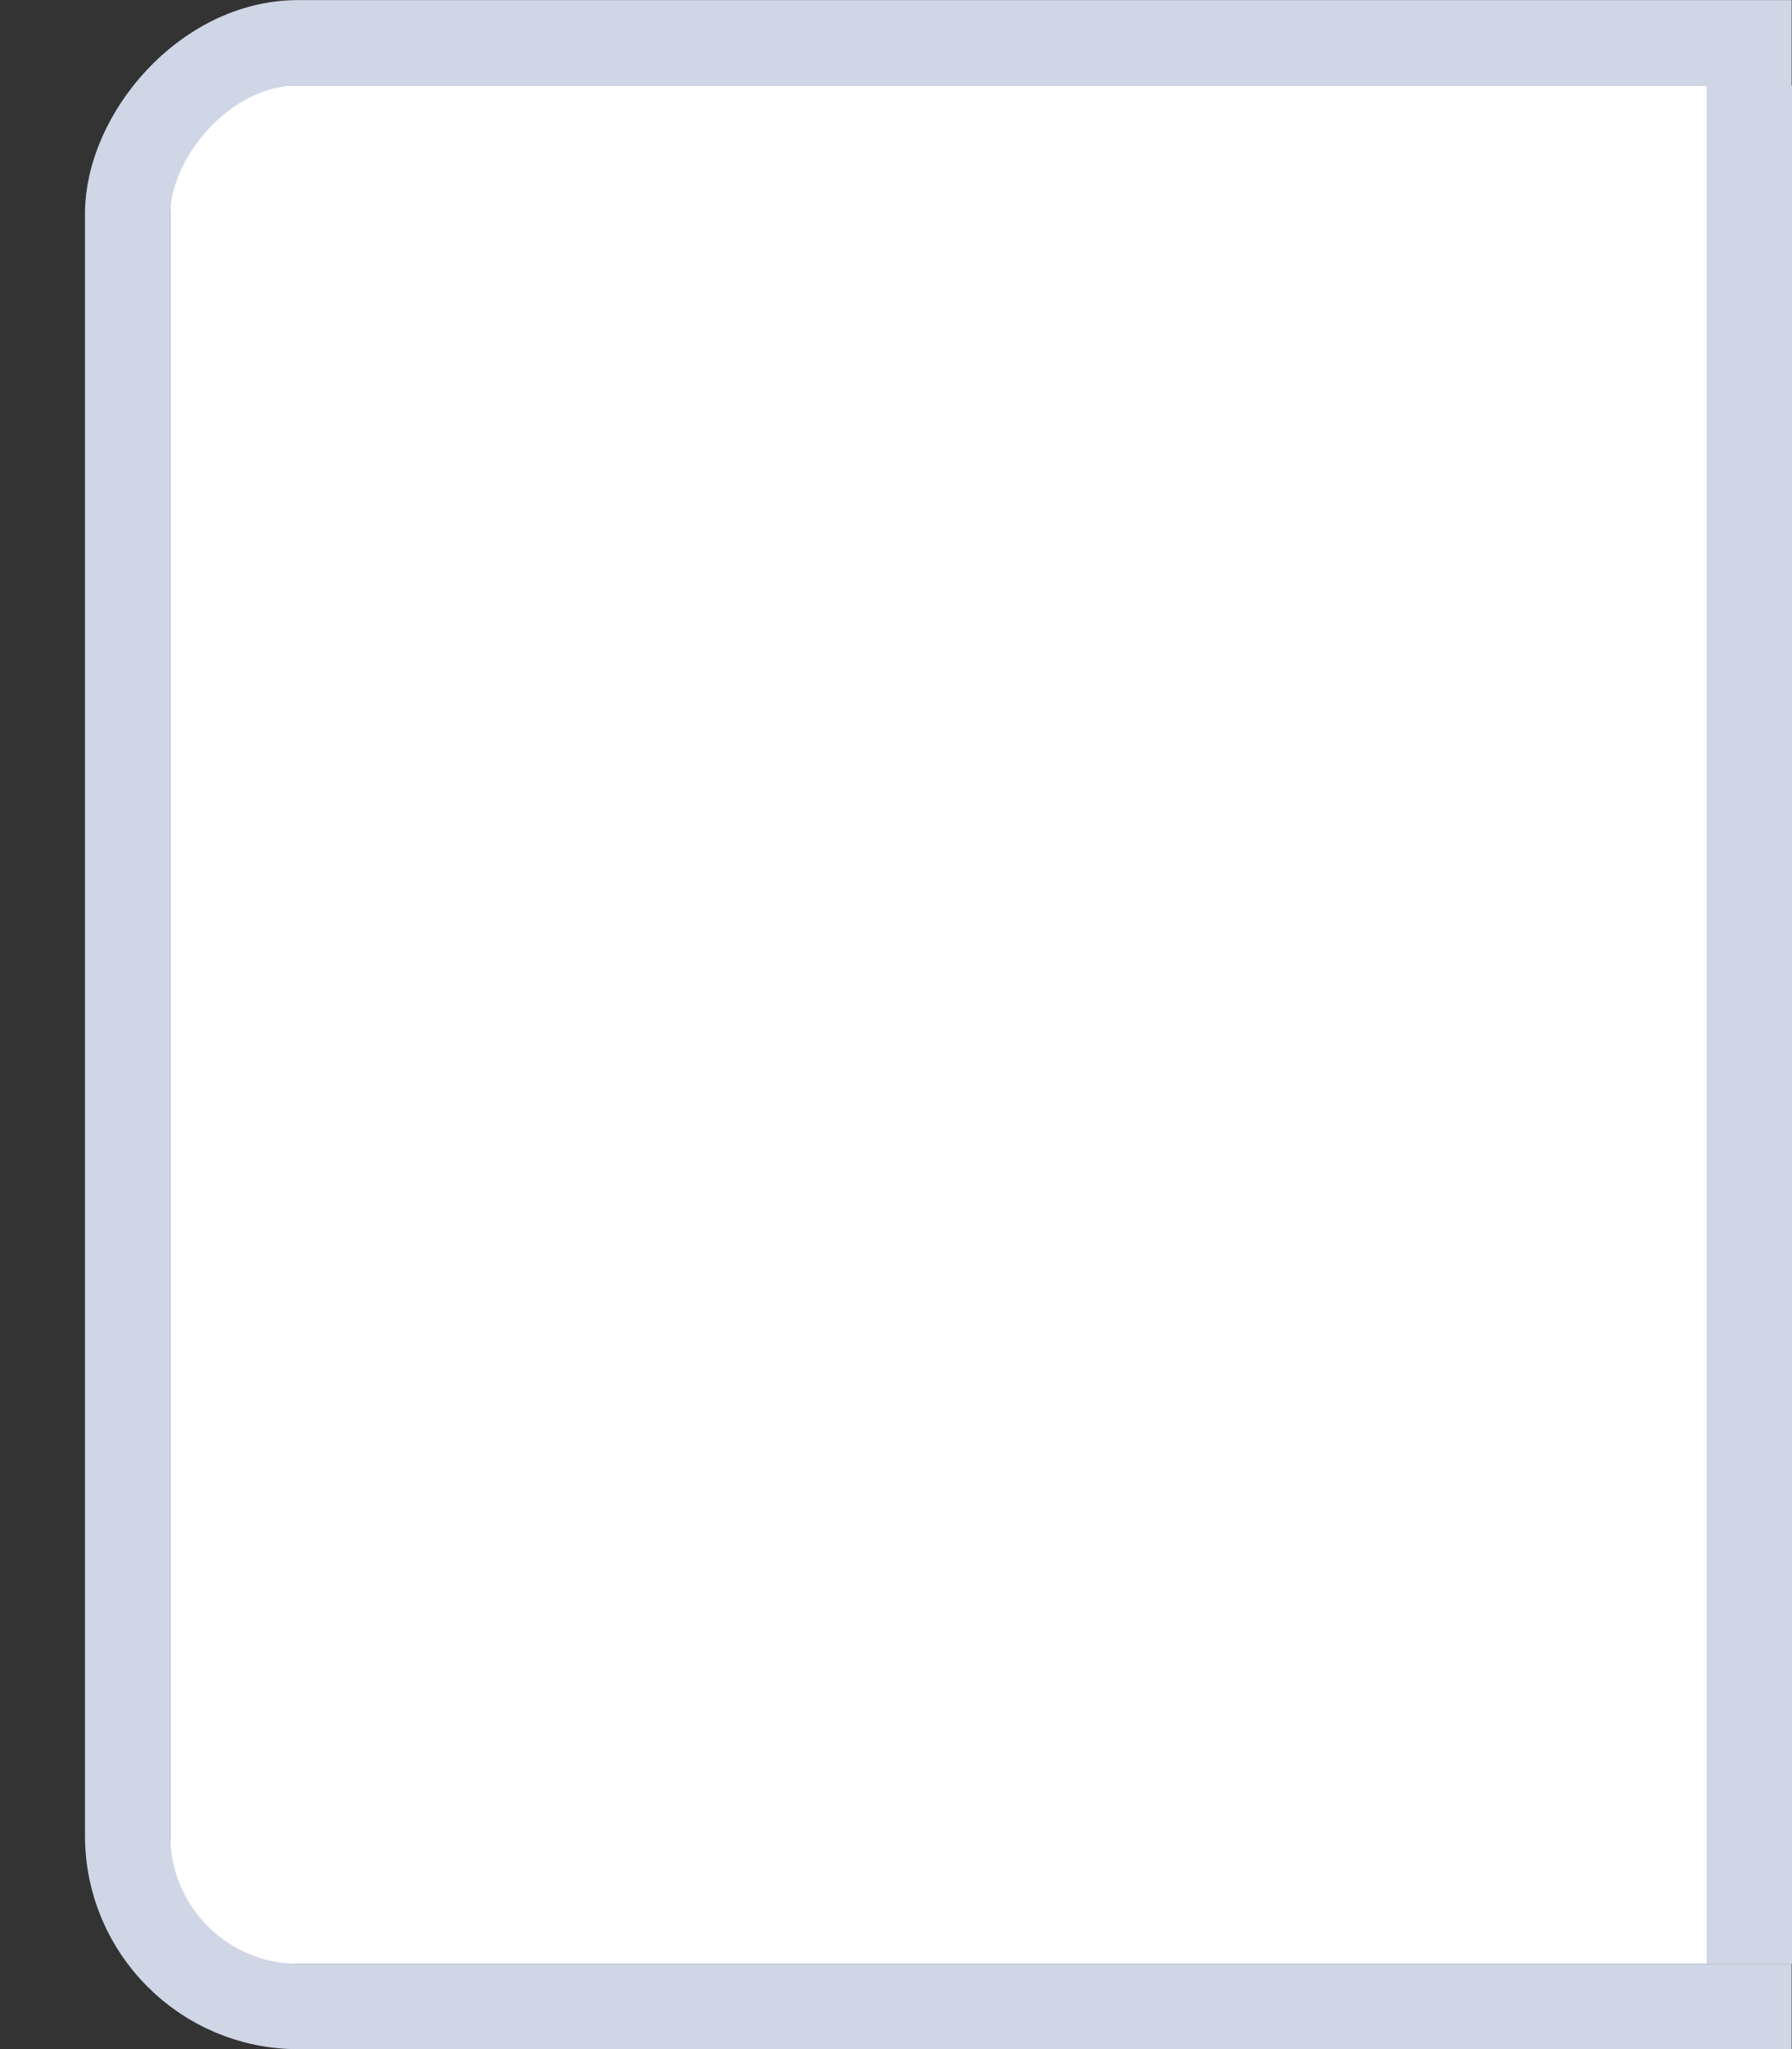 <svg xmlns="http://www.w3.org/2000/svg" width="21" height="24" version="1.1">
    <rect width="100%" height="100%" fill="#333333" stroke="none"/>
    <defs>
        <clipPath id="a">
            <rect x="70.004" y="-3.63" width="21" height="26" rx="0" ry="0" fill="#ff1616" opacity=".64"/>
        </clipPath>
        <clipPath id="b">
            <rect x="70.004" y="-3.63" width="21" height="26" rx="0" ry="0" fill="#ff1616" opacity=".64"/>
        </clipPath>
        <clipPath id="c">
            <rect x="70.004" y="-3.63" width="21" height="26" rx="0" ry="0" fill="#ff1616" opacity=".64"/>
        </clipPath>
    </defs>
    <g transform="translate(-101 2.638)">
        <g transform="matrix(-1 0 0 1 192 -.007)">
            <rect x="67.004" y="-1.63" width="22" height="22" rx="1" ry="1" clip-path="url(#a)" fill="#fff"/>
            <rect x="66.504" y="-2.13" width="23" height="23" rx="2" ry="2" clip-path="url(#b)" fill="none" stroke="#cfd6e6"/>
            <rect x="65.004" y="-2.63" width="26" height="24" clip-path="url(#c)" fill="none" opacity=".133"/>
        </g>
        <rect x="121" y="-1.638" width="1" height="22" fill="#cfd6e6" stroke-width="0"/>
    </g>
</svg>
